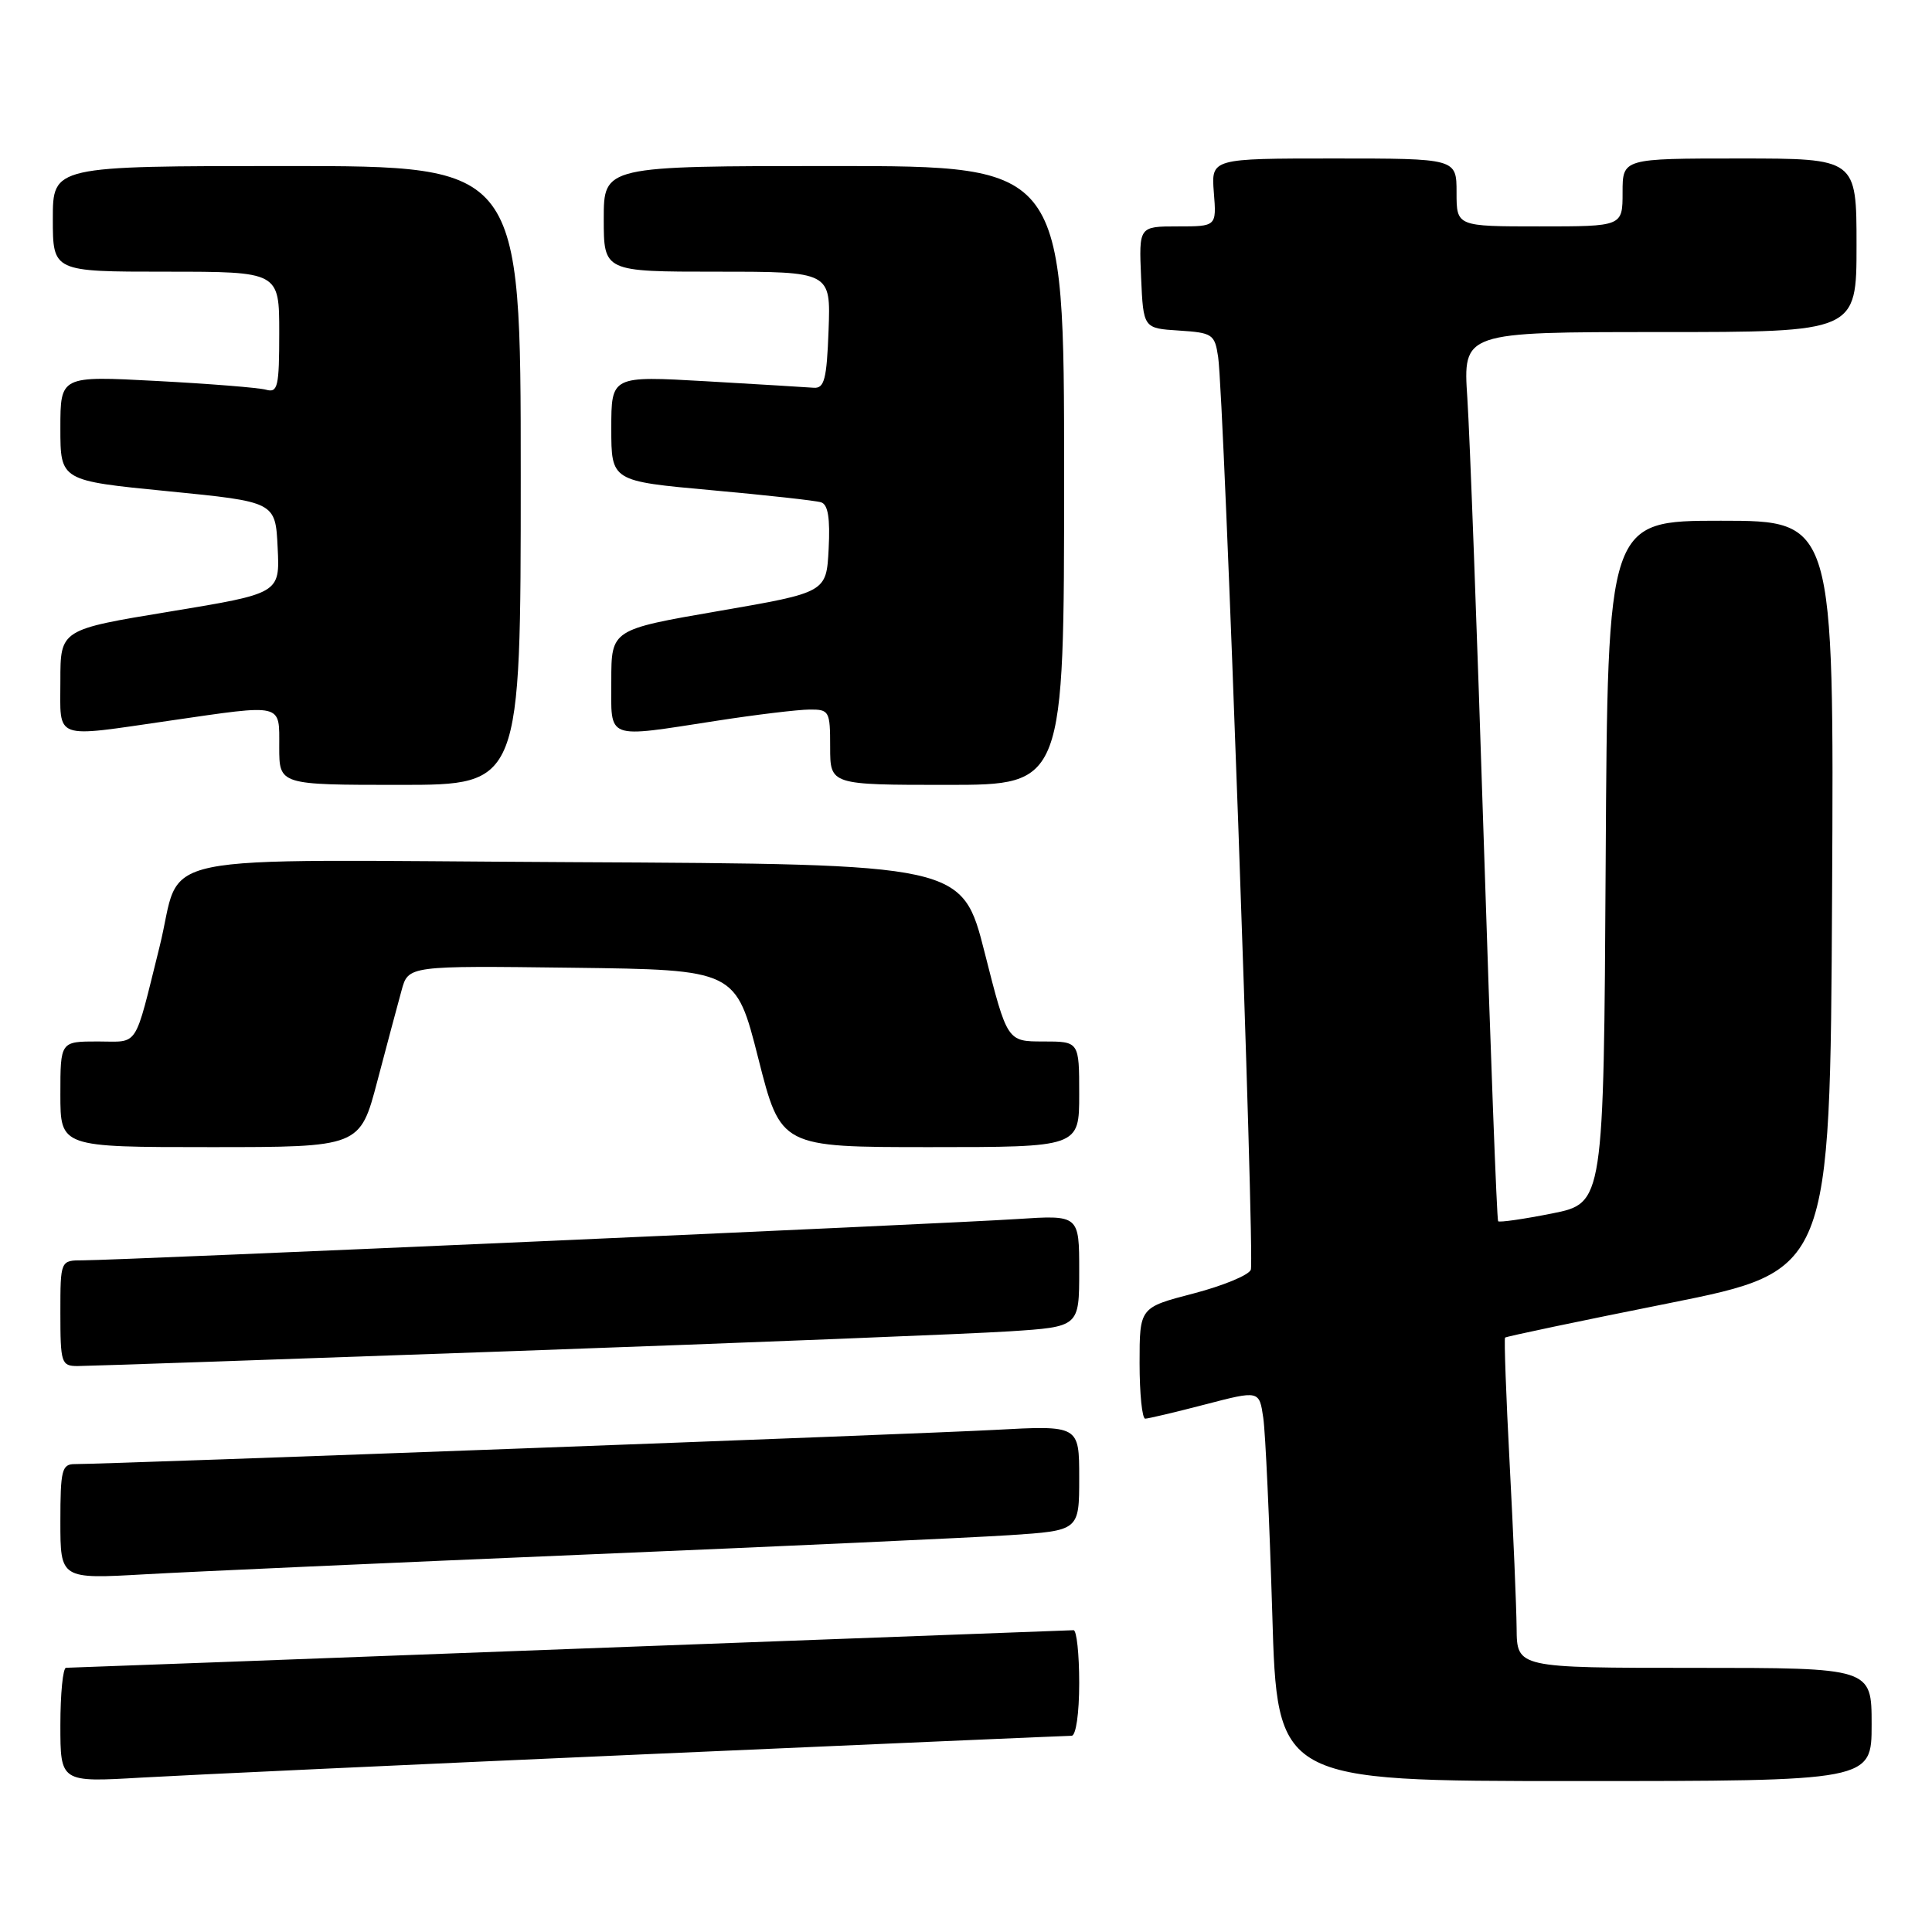 <?xml version="1.0" encoding="UTF-8" standalone="no"?>
<!DOCTYPE svg PUBLIC "-//W3C//DTD SVG 1.1//EN" "http://www.w3.org/Graphics/SVG/1.1/DTD/svg11.dtd" >
<svg xmlns="http://www.w3.org/2000/svg" xmlns:xlink="http://www.w3.org/1999/xlink" version="1.1" viewBox="0 0 256 256">
 <g >
 <path fill="currentColor"
d=" M 85.24 232.46 C 115.89 231.11 141.43 230.00 141.99 230.00 C 142.57 230.00 143.00 227.05 143.00 223.00 C 143.00 219.15 142.66 216.00 142.25 216.01 C 141.84 216.02 111.80 217.14 75.50 218.50 C 39.20 219.87 9.16 220.99 8.75 220.99 C 8.34 221.00 8.00 224.41 8.00 228.58 C 8.00 236.17 8.00 236.17 18.75 235.54 C 24.66 235.20 54.58 233.81 85.24 232.46 Z  M 248.00 228.50 C 248.00 221.00 248.00 221.00 224.50 221.00 C 201.00 221.00 201.00 221.00 200.96 215.75 C 200.93 212.86 200.52 203.07 200.04 194.00 C 199.56 184.93 199.29 177.38 199.43 177.24 C 199.58 177.09 209.33 175.04 221.10 172.69 C 242.50 168.40 242.50 168.40 242.76 118.70 C 243.02 69.00 243.02 69.00 228.02 69.00 C 213.02 69.00 213.02 69.00 212.76 114.21 C 212.50 159.42 212.50 159.42 205.66 160.79 C 201.89 161.54 198.68 162.00 198.51 161.82 C 198.34 161.65 197.49 139.00 196.61 111.50 C 195.73 84.00 194.75 57.56 194.43 52.75 C 193.85 44.00 193.85 44.00 219.92 44.00 C 246.00 44.00 246.00 44.00 246.00 32.50 C 246.00 21.00 246.00 21.00 230.50 21.00 C 215.00 21.00 215.00 21.00 215.00 25.50 C 215.00 30.00 215.00 30.00 204.00 30.00 C 193.00 30.00 193.00 30.00 193.00 25.50 C 193.00 21.00 193.00 21.00 176.74 21.00 C 160.49 21.00 160.49 21.00 160.84 25.50 C 161.20 30.00 161.20 30.00 156.06 30.00 C 150.91 30.00 150.91 30.00 151.20 36.75 C 151.50 43.50 151.50 43.50 156.21 43.80 C 160.67 44.09 160.96 44.28 161.41 47.30 C 162.20 52.49 166.28 166.82 165.74 168.25 C 165.46 168.97 162.03 170.38 158.12 171.40 C 151.00 173.25 151.00 173.25 151.00 180.62 C 151.00 184.68 151.34 187.99 151.75 187.98 C 152.16 187.97 155.73 187.13 159.68 186.10 C 166.86 184.23 166.86 184.23 167.39 187.87 C 167.68 189.87 168.21 201.51 168.58 213.75 C 169.23 236.00 169.23 236.00 208.62 236.00 C 248.00 236.00 248.00 236.00 248.00 228.50 Z  M 77.50 205.99 C 103.35 204.91 128.66 203.75 133.75 203.42 C 143.00 202.81 143.00 202.81 143.00 195.83 C 143.00 188.86 143.00 188.86 131.75 189.47 C 121.63 190.02 14.56 194.00 9.91 194.00 C 8.20 194.00 8.00 194.78 8.00 201.62 C 8.00 209.24 8.00 209.24 19.25 208.60 C 25.44 208.25 51.65 207.08 77.50 205.99 Z  M 68.50 179.01 C 99.30 177.91 128.66 176.74 133.75 176.41 C 143.00 175.81 143.00 175.81 143.00 168.40 C 143.00 160.99 143.00 160.99 134.75 161.53 C 125.46 162.15 15.64 167.00 11.00 167.00 C 8.00 167.00 8.00 167.00 8.00 174.00 C 8.00 180.59 8.13 181.00 10.25 181.01 C 11.49 181.01 37.70 180.11 68.50 179.01 Z  M 50.00 143.25 C 51.27 138.44 52.71 133.03 53.21 131.23 C 54.10 127.96 54.10 127.96 75.80 128.23 C 97.50 128.50 97.50 128.50 100.48 140.25 C 103.46 152.00 103.46 152.00 123.23 152.00 C 143.00 152.00 143.00 152.00 143.00 145.00 C 143.00 138.00 143.00 138.00 138.23 138.00 C 133.46 138.00 133.46 138.00 130.48 126.25 C 127.50 114.50 127.50 114.50 75.79 114.24 C 17.92 113.95 24.35 112.63 21.13 125.50 C 17.72 139.17 18.48 138.00 12.96 138.00 C 8.00 138.00 8.00 138.00 8.00 145.00 C 8.00 152.00 8.00 152.00 27.85 152.00 C 47.70 152.00 47.70 152.00 50.00 143.25 Z  M 69.00 63.00 C 69.00 22.00 69.00 22.00 38.00 22.00 C 7.00 22.00 7.00 22.00 7.00 29.00 C 7.00 36.00 7.00 36.00 22.00 36.00 C 37.00 36.00 37.00 36.00 37.00 44.07 C 37.00 51.27 36.81 52.08 35.25 51.64 C 34.29 51.37 27.76 50.85 20.75 50.48 C 8.00 49.80 8.00 49.80 8.00 56.74 C 8.00 63.69 8.00 63.69 22.25 65.09 C 36.50 66.50 36.50 66.50 36.79 72.57 C 37.09 78.63 37.09 78.63 22.54 81.03 C 8.00 83.42 8.00 83.42 8.00 90.21 C 8.00 98.15 6.90 97.75 22.50 95.49 C 37.69 93.29 37.00 93.12 37.00 99.00 C 37.00 104.00 37.00 104.00 53.00 104.00 C 69.00 104.00 69.00 104.00 69.00 63.00 Z  M 141.00 63.00 C 141.00 22.00 141.00 22.00 110.50 22.00 C 80.00 22.00 80.00 22.00 80.00 29.00 C 80.00 36.00 80.00 36.00 95.04 36.00 C 110.08 36.00 110.08 36.00 109.79 43.75 C 109.55 50.26 109.23 51.48 107.83 51.38 C 106.92 51.31 100.51 50.92 93.58 50.52 C 81.00 49.80 81.00 49.80 81.00 56.77 C 81.00 63.75 81.00 63.75 94.25 64.95 C 101.54 65.61 108.09 66.33 108.80 66.56 C 109.72 66.85 110.01 68.67 109.80 72.74 C 109.50 78.50 109.50 78.50 95.25 80.96 C 81.00 83.42 81.00 83.42 81.00 90.21 C 81.00 98.15 80.07 97.80 95.00 95.50 C 100.22 94.69 105.74 94.03 107.25 94.02 C 109.89 94.00 110.00 94.21 110.00 99.00 C 110.00 104.00 110.00 104.00 125.50 104.00 C 141.00 104.00 141.00 104.00 141.00 63.00 Z "/>
</g>
</svg>